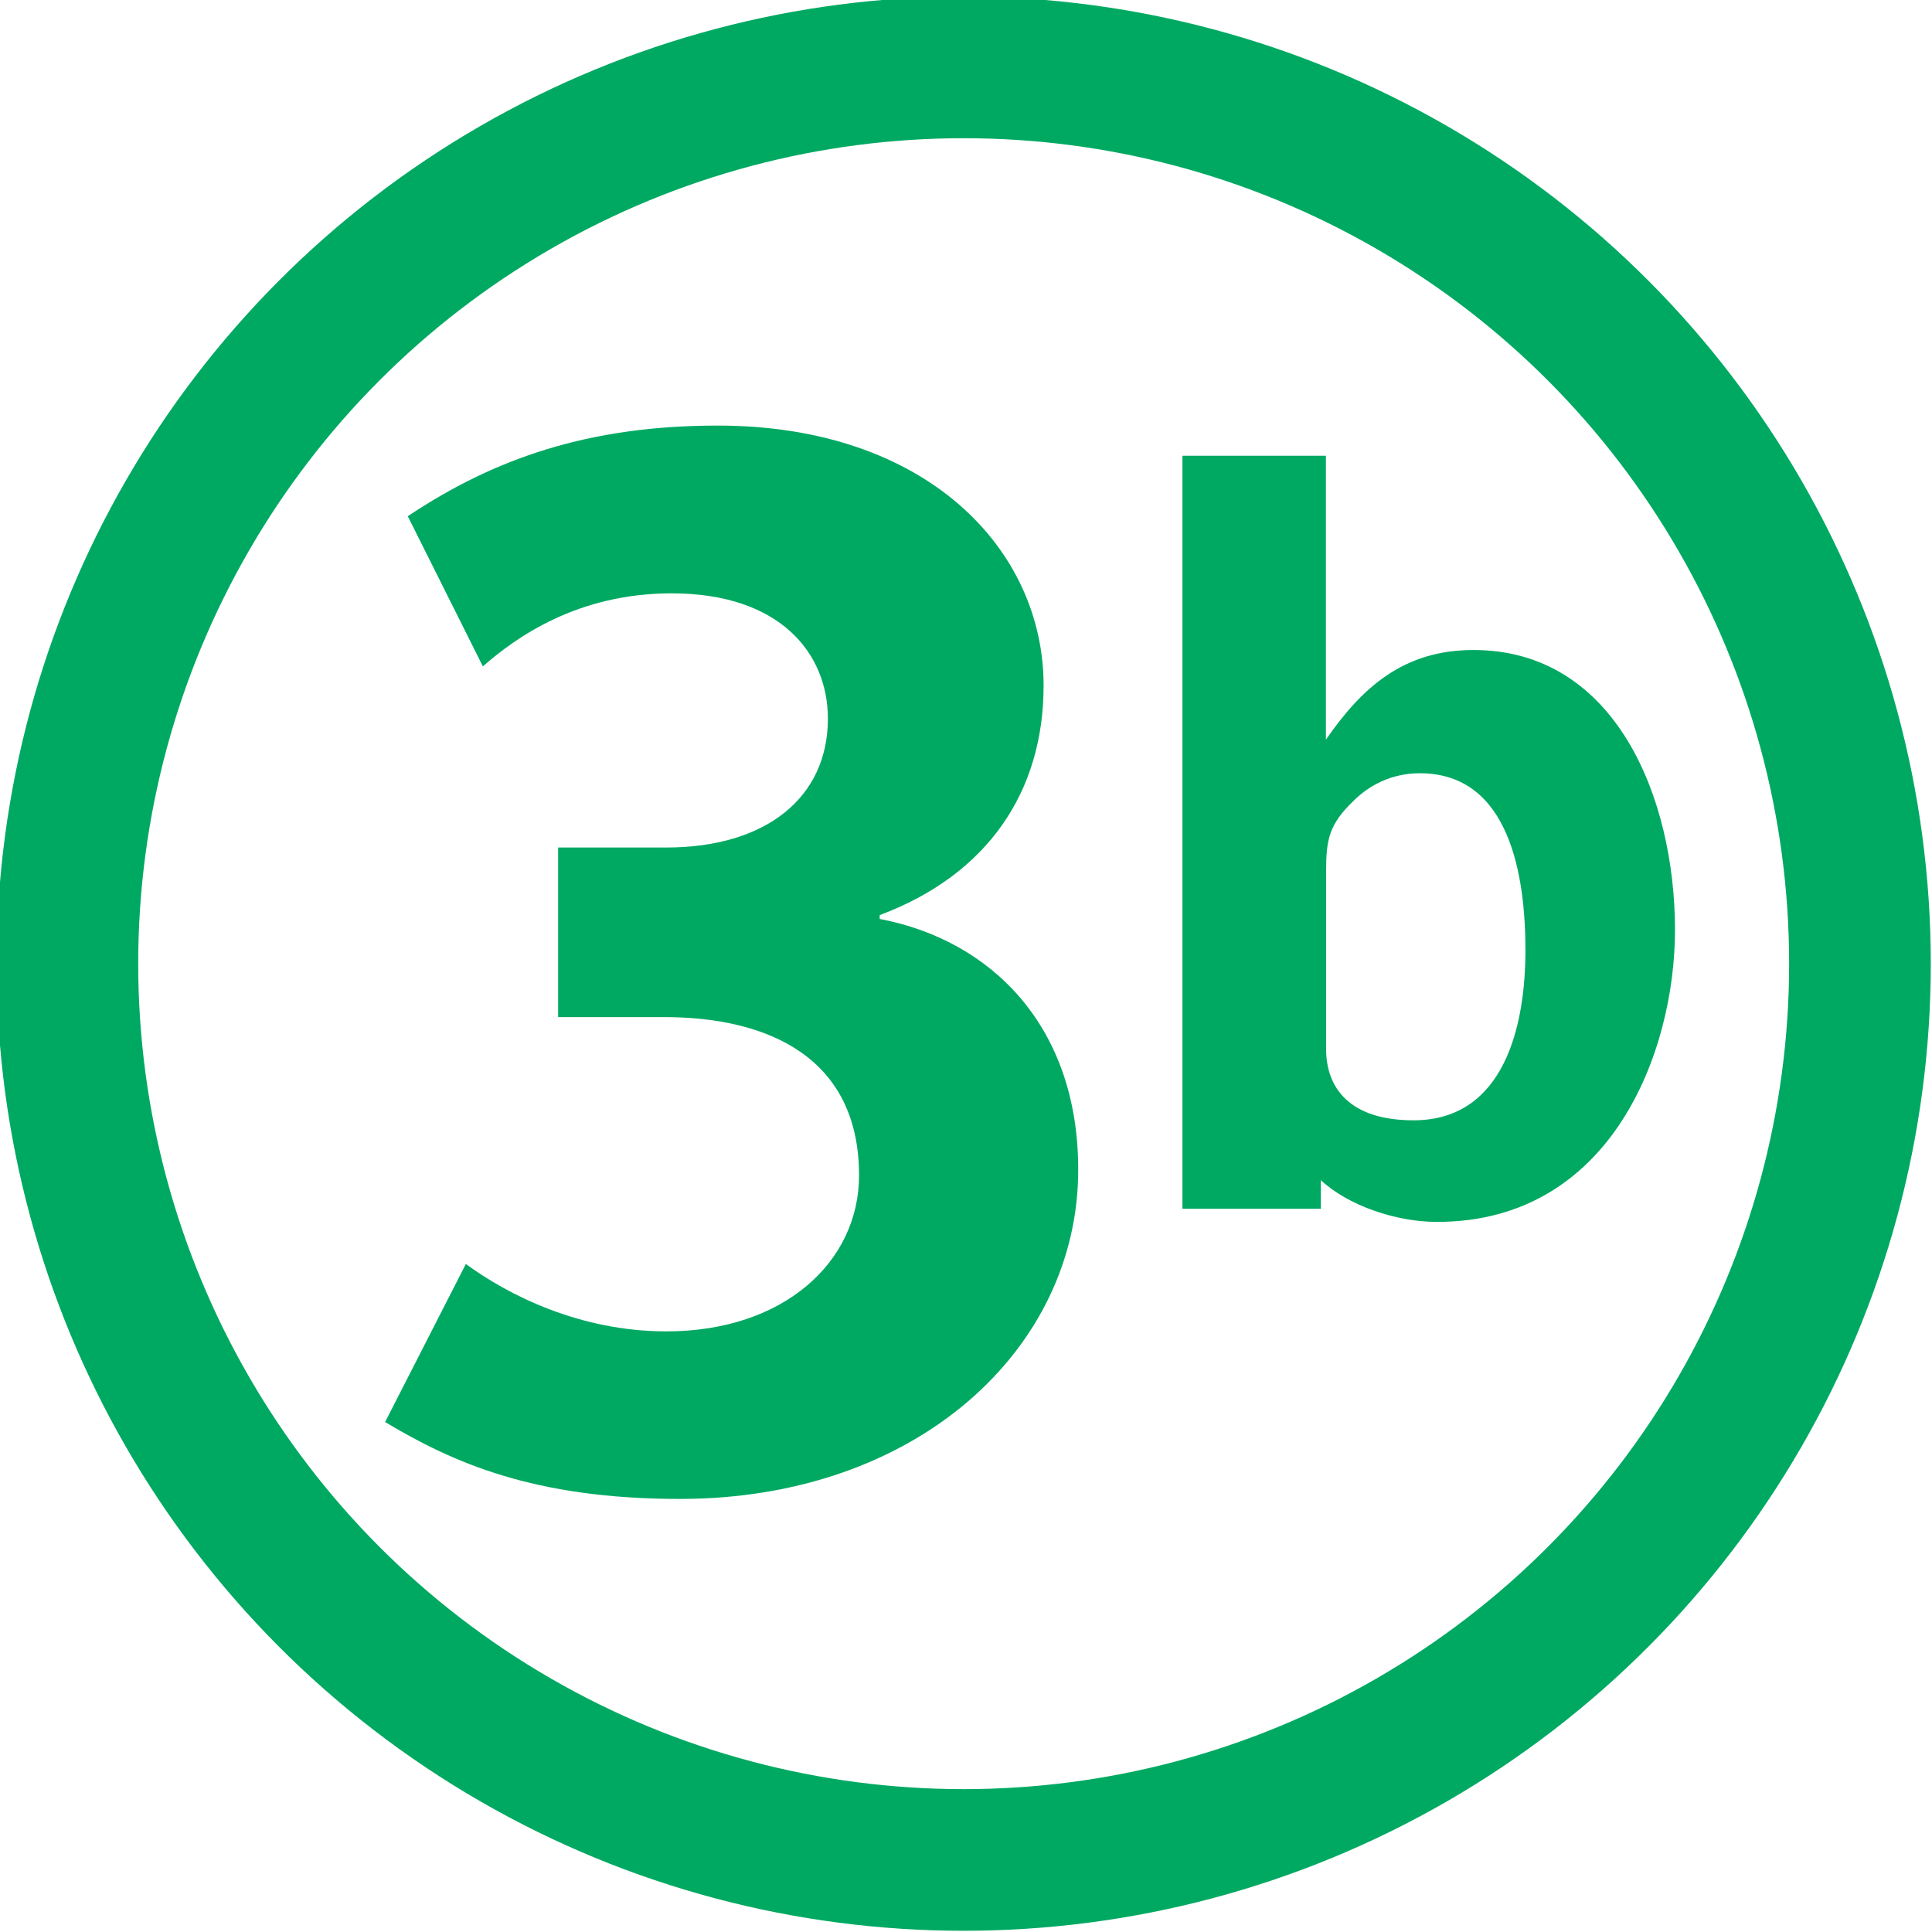 <?xml version="1.0" encoding="utf-8"?>
<!-- Generator: Adobe Illustrator 21.0.0, SVG Export Plug-In . SVG Version: 6.00 Build 0)  -->
<svg version="1.1" id="Calque_1" xmlns="http://www.w3.org/2000/svg" xmlns:xlink="http://www.w3.org/1999/xlink" x="0px" y="0px"
	 viewBox="0 0 954.7 954.7" style="enable-background:new 0 0 954.7 954.7;" xml:space="preserve">
<style type="text/css">
	.st0{fill:transparent;stroke:#00A962;stroke-width:70;stroke-miterlimit:10;}
	.st1{fill:#00A962;}
</style>
<circle class="st0" cx="476.2" cy="476.2" r="442.9"/>
<path class="st1" d="M336,740.7c-72.4,0-112.4-18.1-145.7-38l39.9-78.1c20.9,15.3,56.2,33.3,99.1,33.3c58,0,95.2-34.3,95.2-77.1
	c0-58.1-44.7-78.2-96.3-78.2h-52.4v-83.8h53.4c49.4,0,79.9-24.7,79.9-63.7c0-32.4-23.8-61.9-77.2-61.9c-46.6,0-77,21.8-93.3,36.1
	l-37.1-74.2c42.8-28.6,89.5-44.8,153.2-44.8c103,0,161,61,161,128.5c0,52.4-27.6,93.4-81,113.4v1.9c55.3,10.5,98.1,53.2,98.1,123.7
	C533,666.5,453,740.7,336,740.7L336,740.7z M827.7,459.5c0-64.9-29.2-138.3-99.6-138.3c-34.2,0-54.8,18.1-72.9,44.3V225.2h-70.9
	v372.1h68.4v-14.1c13.6,12.6,37.2,20.6,57.3,20.6C796.1,603.9,827.7,519.9,827.7,459.5 M753.8,469.6c0,36.7-10.1,84-55.3,84
	c-32.2,0-43.2-16.6-43.2-35.2v-88c0-15.6,1.5-23.1,13.6-34.7c7.5-7.5,18.6-13.6,32.7-13.6C746.3,382.1,753.8,433.4,753.8,469.6"/>
</svg>
